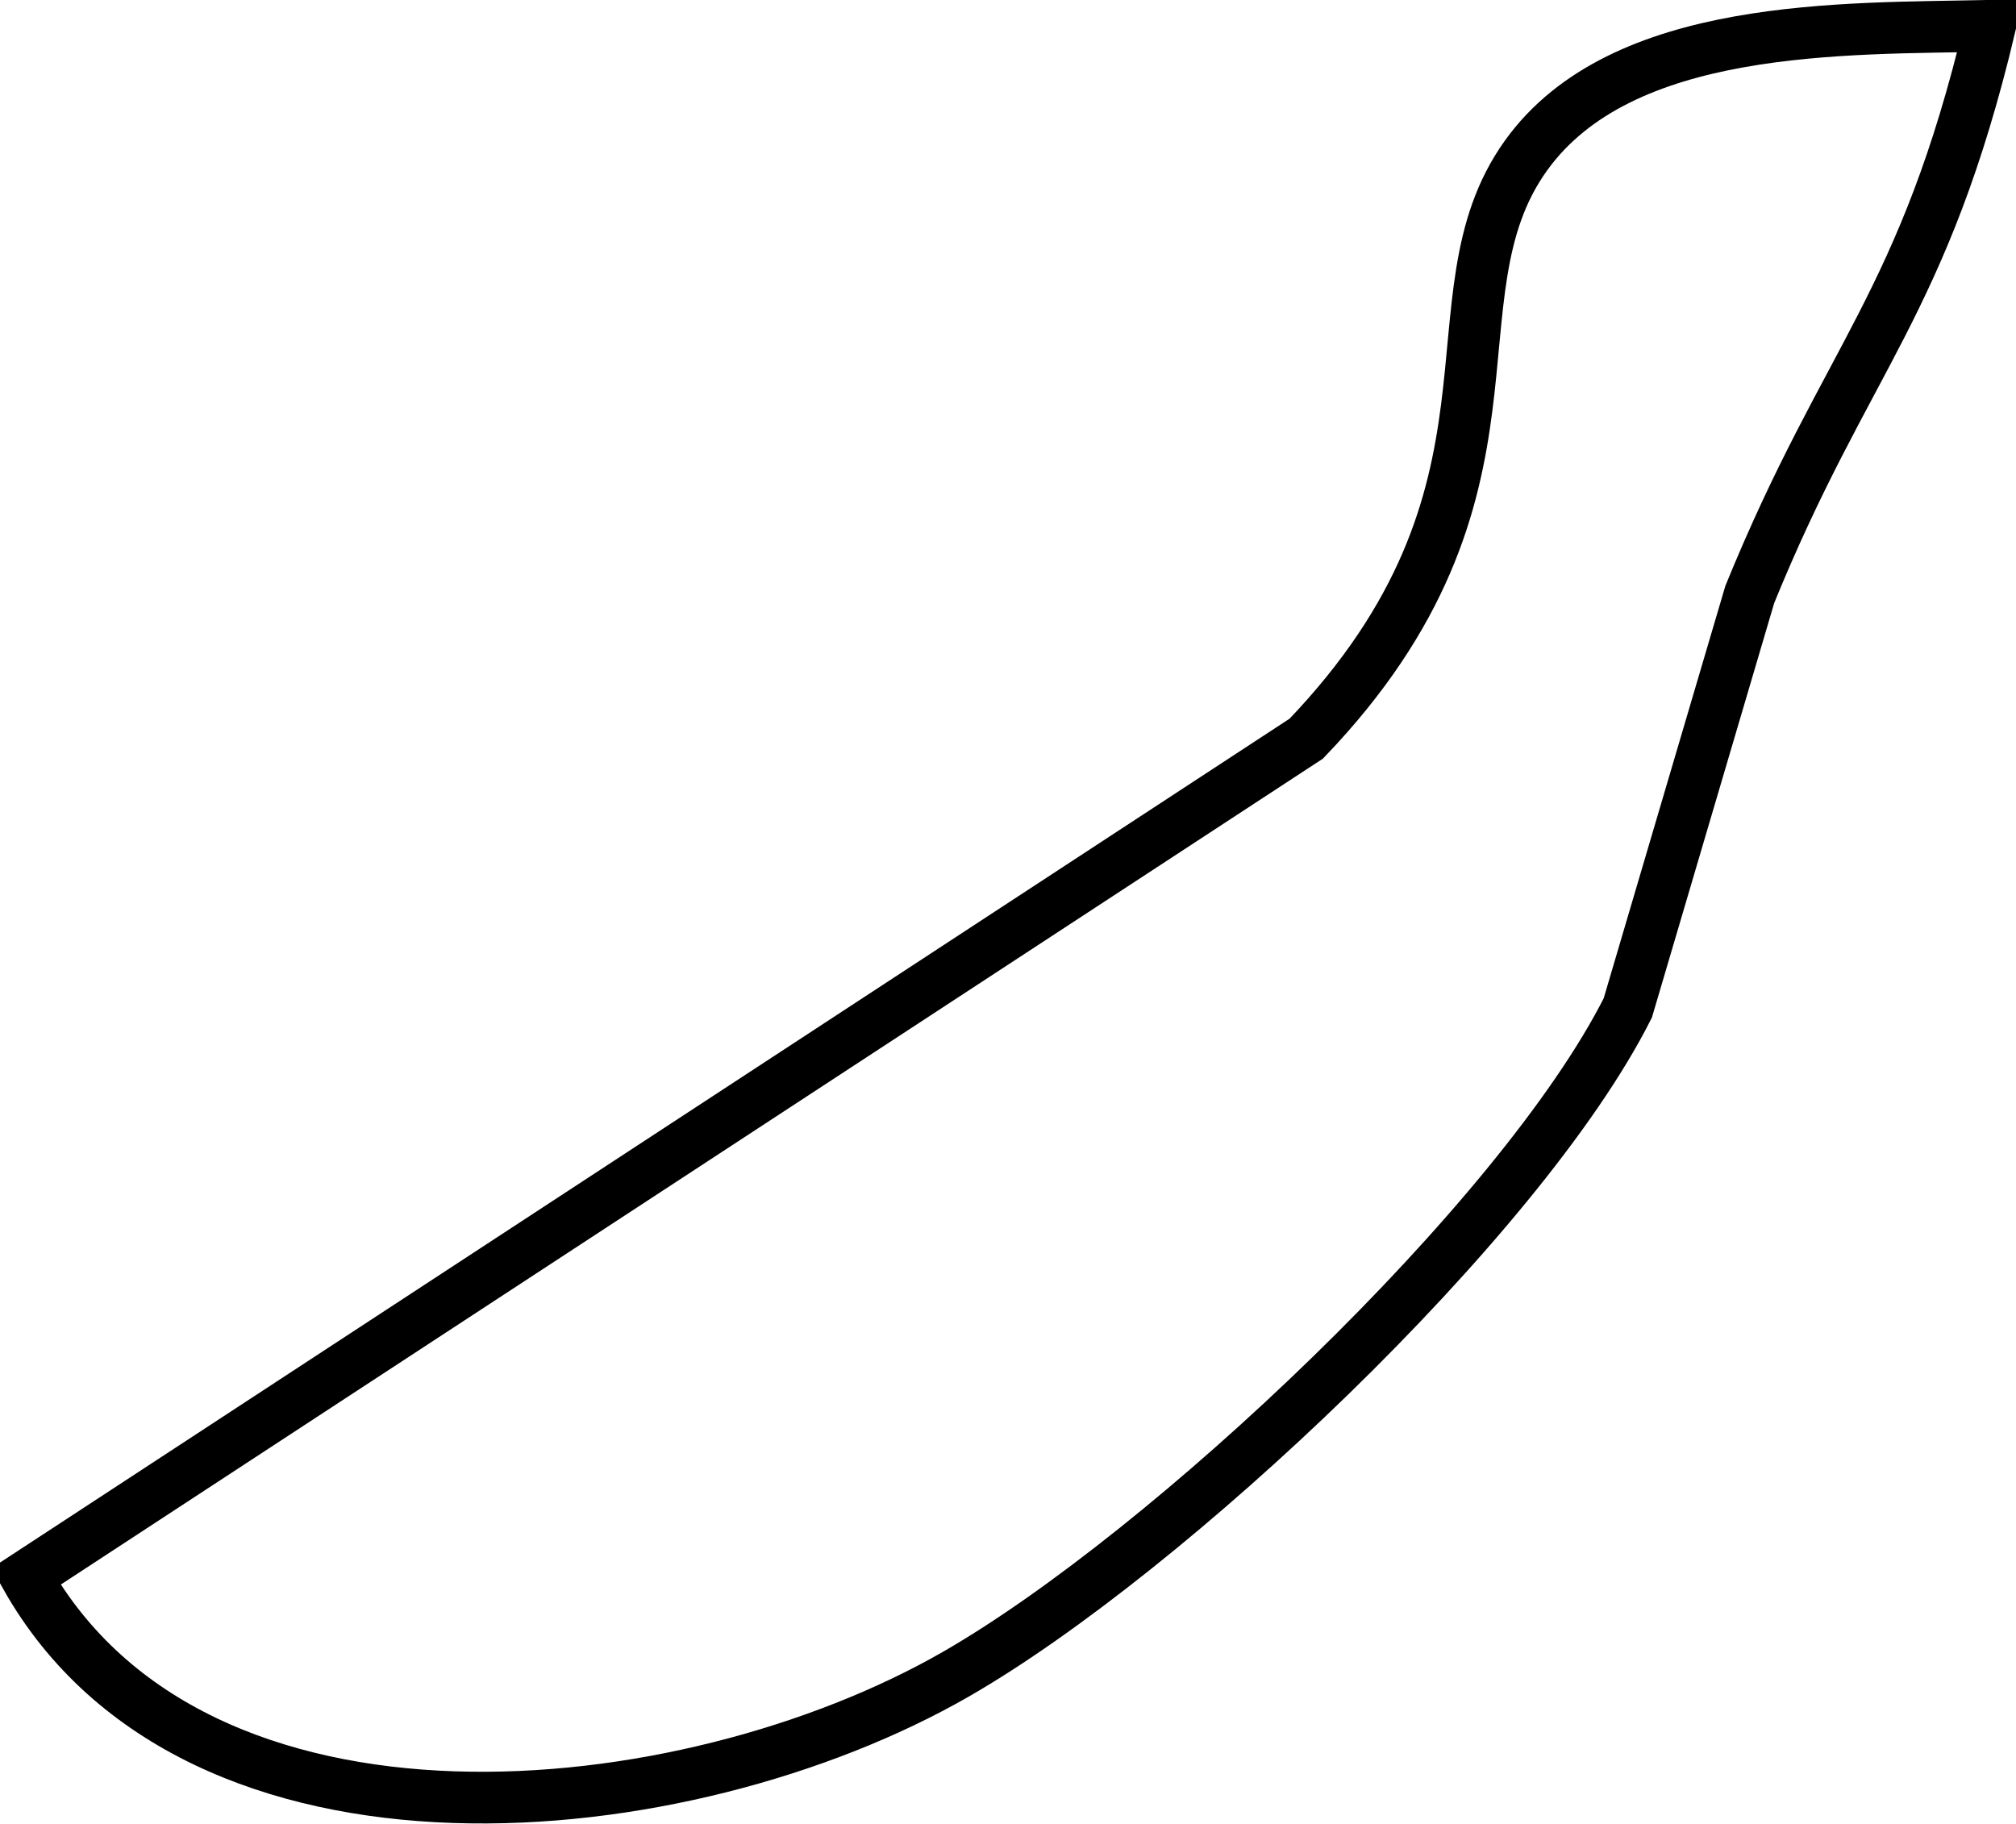 <svg xmlns="http://www.w3.org/2000/svg" viewBox="546.5 628.5 39 35.28">
  <path id="Portsmouth Küste Westen" fill="none" stroke="black" stroke-width="1" d="M 547.00,659.00            C 547.00,659.00 571.77,642.79 571.77,642.79              576.36,638.00 574.04,634.27 576.02,631.51              577.87,628.93 582.17,629.06 585.00,629.00              583.71,634.41 582.23,635.39 580.35,640.00              580.35,640.00 577.99,648.00 577.99,648.00              575.91,652.12 569.08,658.54 564.99,660.89              559.75,663.90 550.30,664.85 547.00,659.00 Z"/>
</svg>
